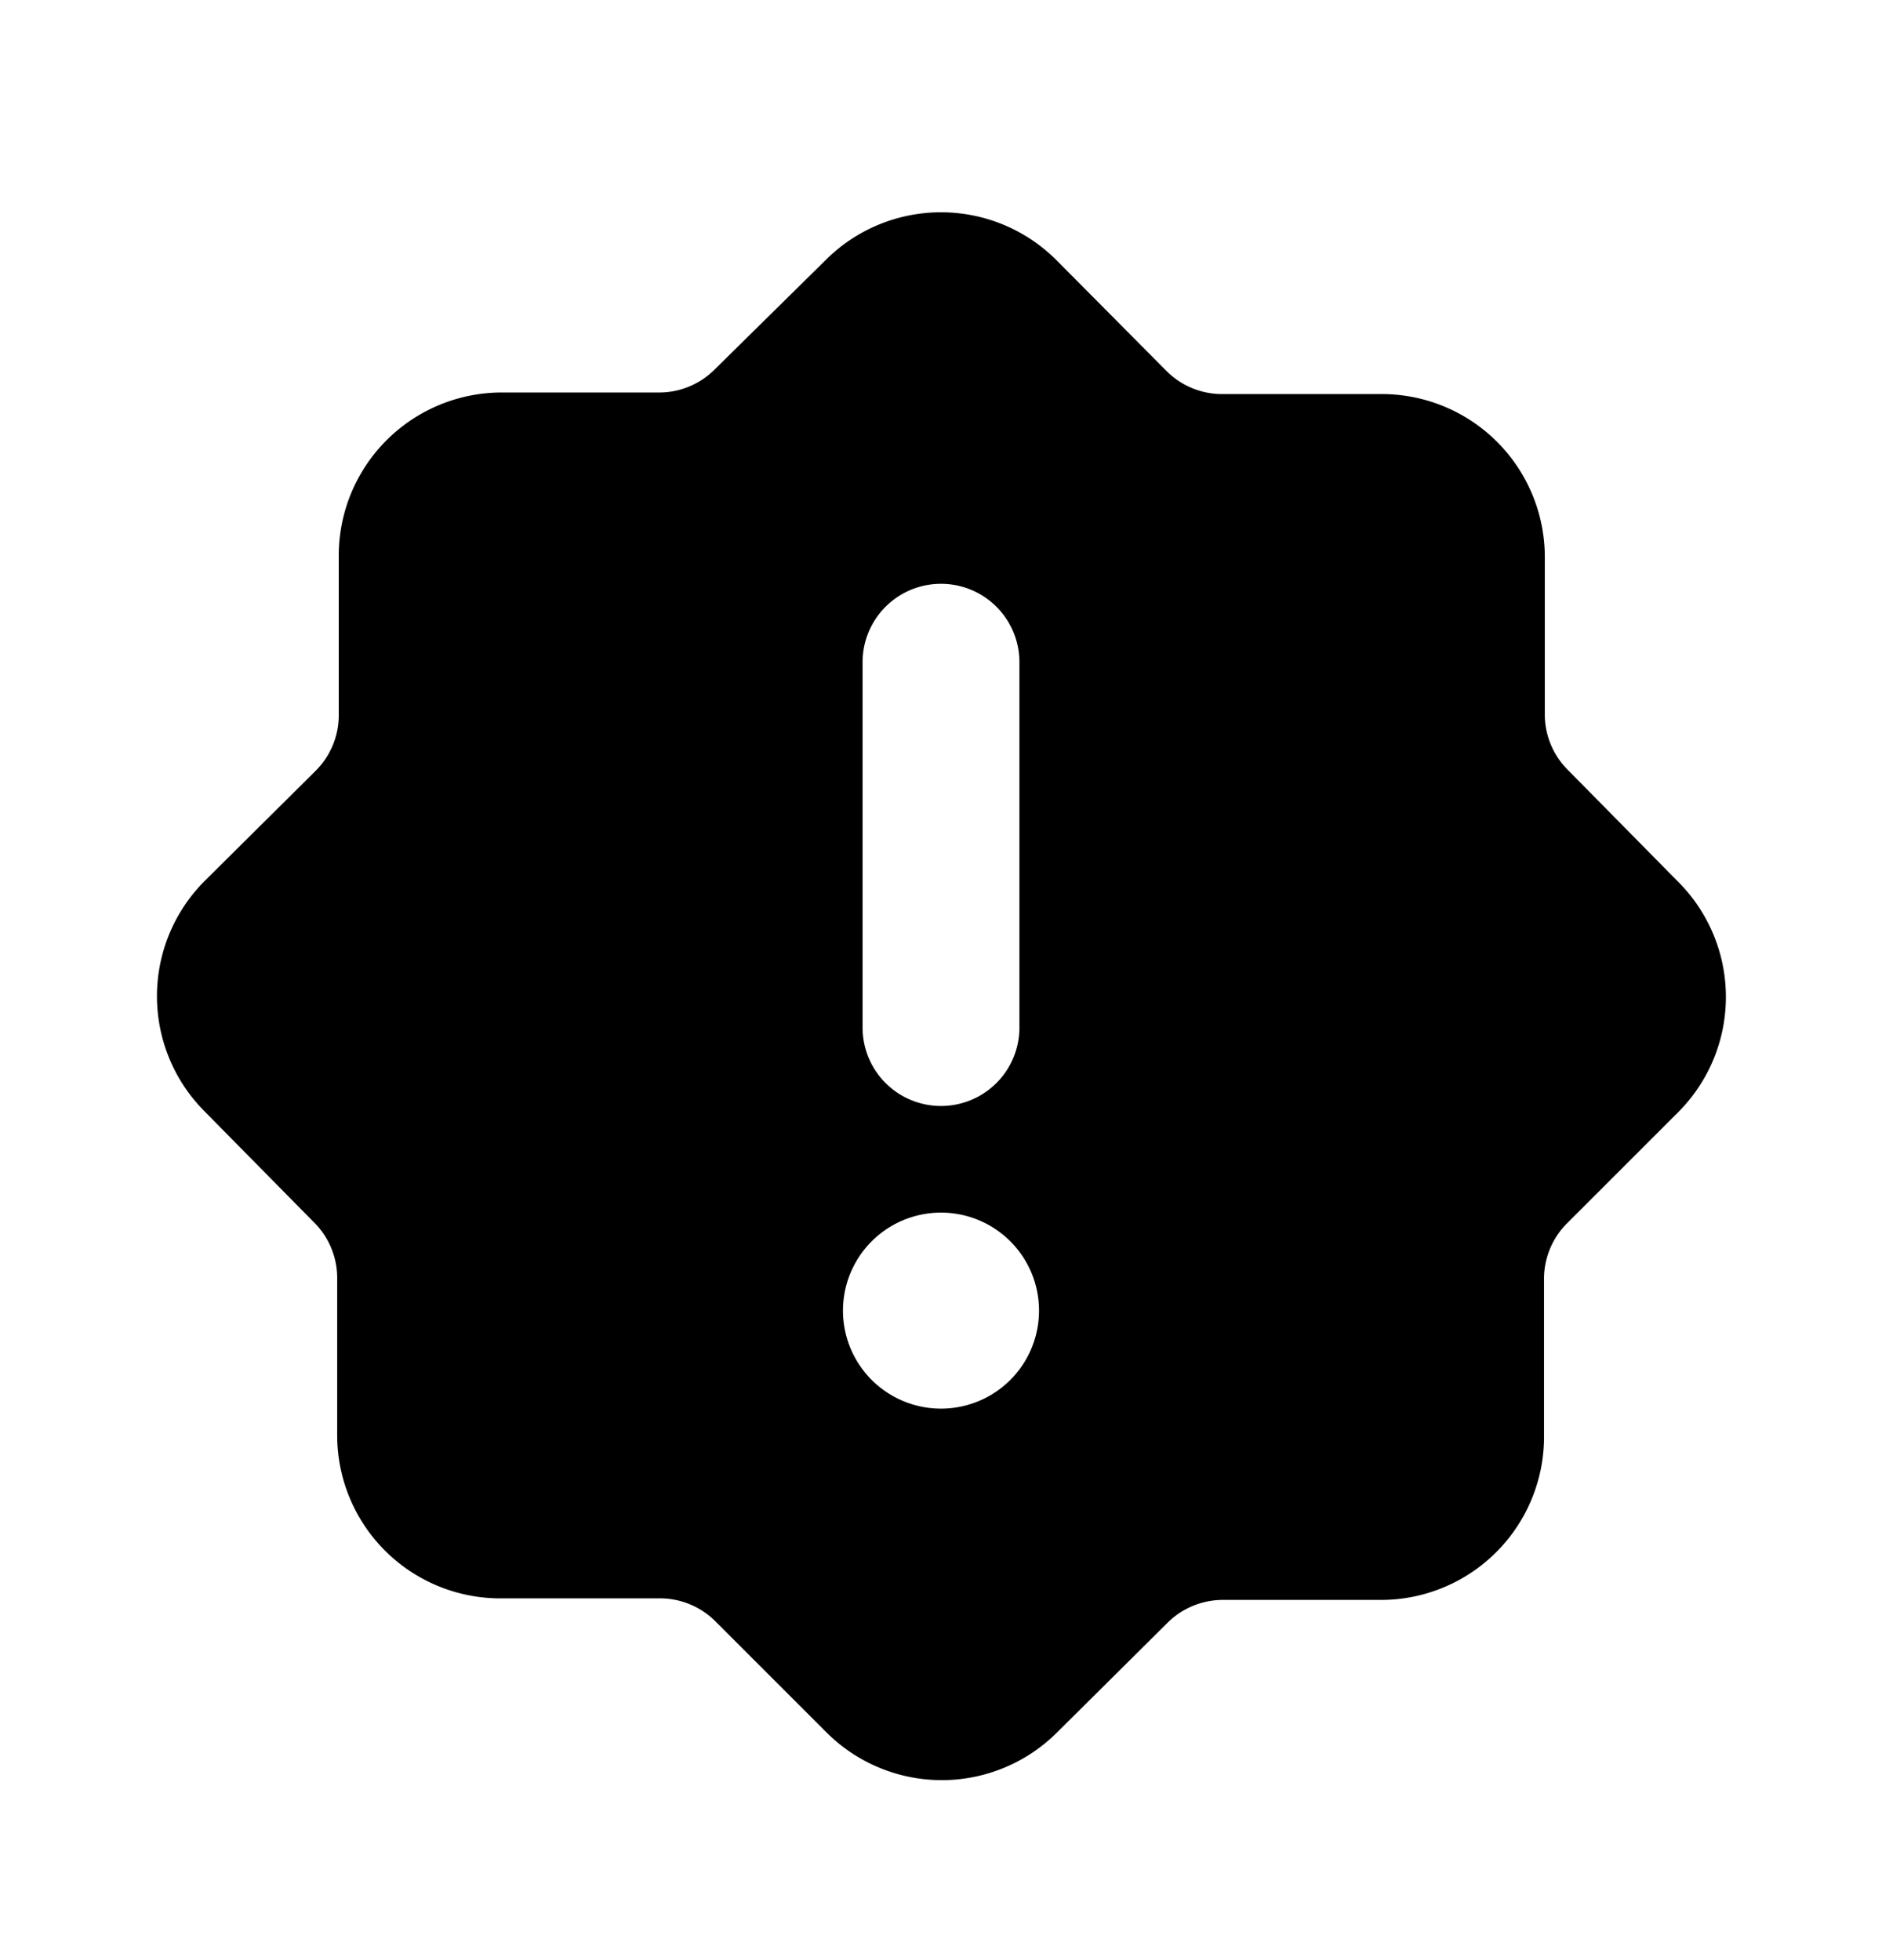 <svg xmlns="http://www.w3.org/2000/svg" width="24" height="25" fill="currentColor" viewBox="0 0 24 25">
  <path d="M21.39 11.236 20 9.826a1 1 0 0 1-.3-.73v-2a2.08 2.08 0 0 0-2.1-2.07h-2a1 1 0 0 1-.73-.3l-1.4-1.41a2.08 2.08 0 0 0-2.94 0l-1.41 1.39a1 1 0 0 1-.73.3h-2a2.08 2.08 0 0 0-2.07 2.1v2a1 1 0 0 1-.3.73l-1.41 1.4a2.08 2.08 0 0 0 0 2.94L4 15.586a1 1 0 0 1 .3.73v2a2.08 2.08 0 0 0 2.1 2.07h2a1 1 0 0 1 .73.3l1.41 1.41a2.08 2.08 0 0 0 2.94 0l1.4-1.39a1.001 1.001 0 0 1 .73-.3h2a2.08 2.08 0 0 0 2.08-2.08v-2a1.002 1.002 0 0 1 .3-.73l1.41-1.41a2.078 2.078 0 0 0-.01-2.95ZM11 8.446a1 1 0 0 1 2 0v4.66a1 1 0 0 1-2 0v-4.66Zm1 9.52a1.25 1.25 0 1 1 0-2.5 1.25 1.25 0 0 1 0 2.5Z"/>
</svg>
